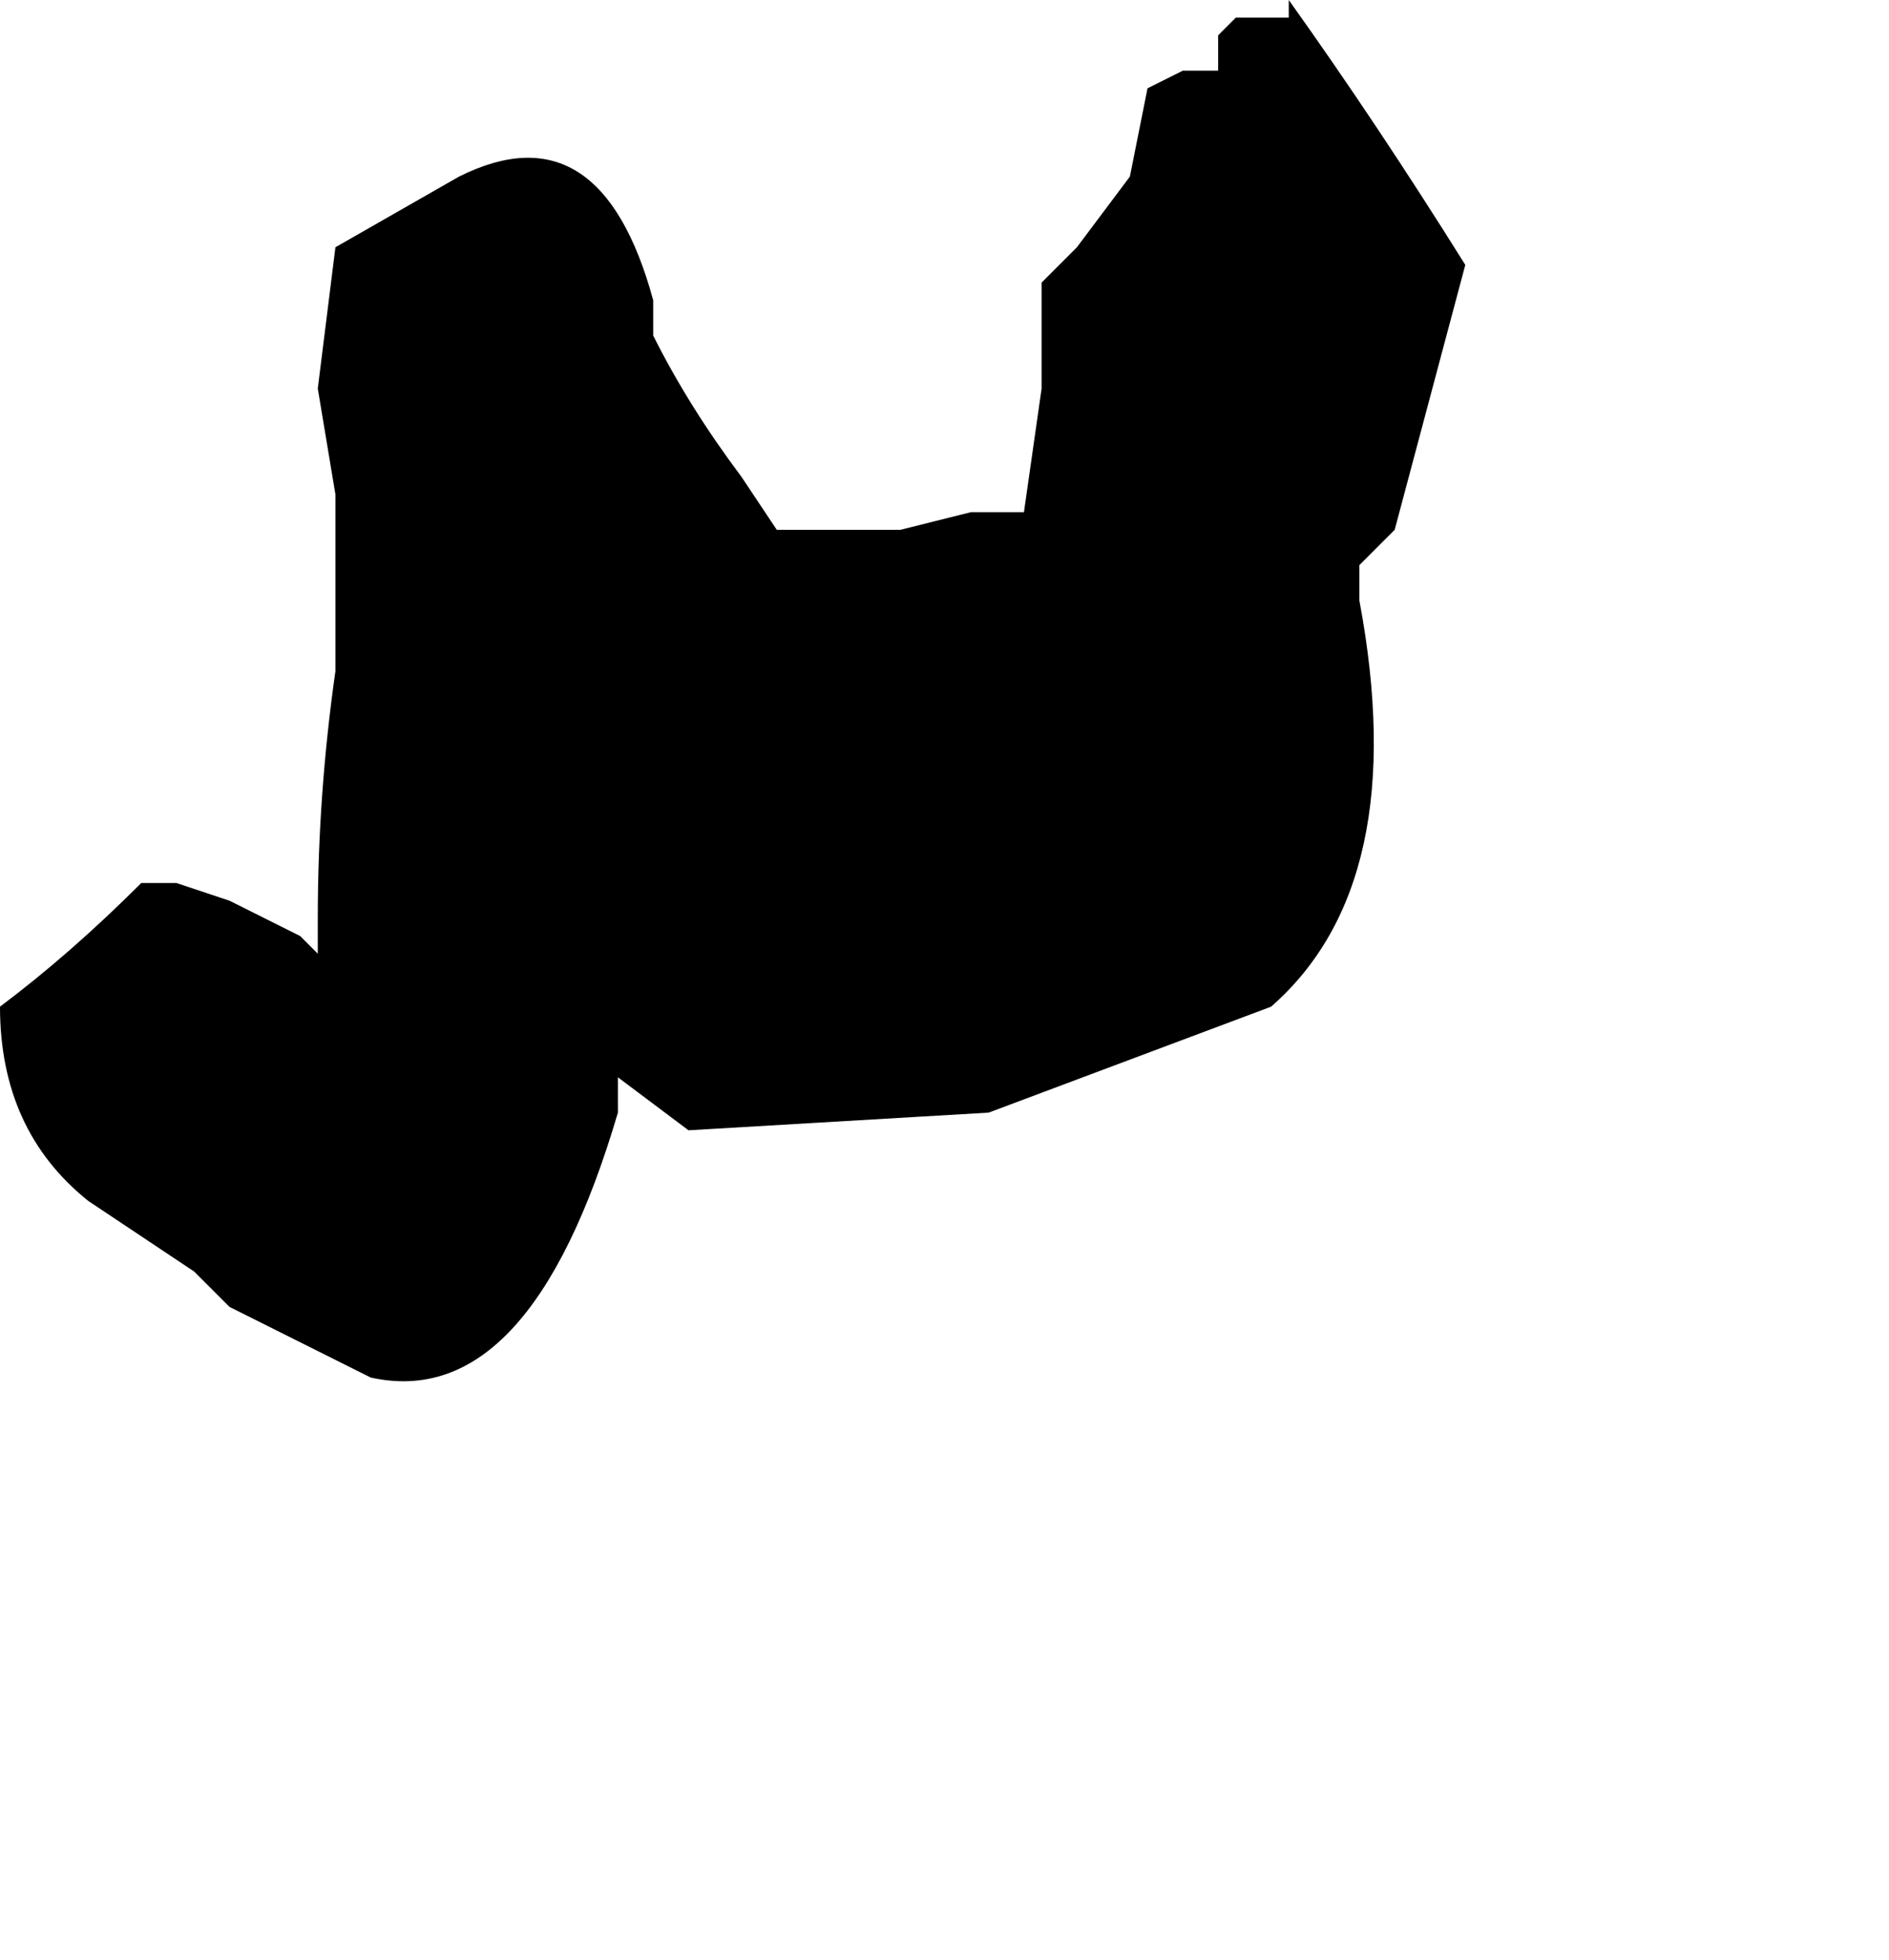 <?xml version="1.0" encoding="UTF-8" standalone="no"?>
<svg xmlns:xlink="http://www.w3.org/1999/xlink" height="5.55px" width="5.35px" xmlns="http://www.w3.org/2000/svg">
  <g transform="matrix(1.0, 0.0, 0.0, 1.0, -5.6, 7.5)">
    <path d="M5.6 -4.65 L5.6 -4.65 Q5.6 -4.3 5.85 -4.1 L6.15 -3.9 6.25 -3.8 6.35 -3.75 6.55 -3.65 6.65 -3.6 Q7.1 -3.5 7.35 -4.35 L7.35 -4.45 7.55 -4.3 8.4 -4.35 9.2 -4.65 Q9.6 -5.0 9.45 -5.8 L9.45 -5.9 9.55 -6.0 9.75 -6.75 Q9.5 -7.15 9.25 -7.5 L9.25 -7.45 9.1 -7.45 9.05 -7.4 9.05 -7.4 9.05 -7.3 8.95 -7.3 8.85 -7.25 8.8 -7.0 8.65 -6.8 8.55 -6.7 8.55 -6.4 8.5 -6.05 8.35 -6.05 8.15 -6.0 7.8 -6.0 7.7 -6.15 Q7.55 -6.35 7.45 -6.55 L7.45 -6.65 Q7.3 -7.2 6.9 -7.0 L6.55 -6.8 6.5 -6.4 6.55 -6.1 6.55 -5.9 6.55 -5.6 Q6.5 -5.25 6.5 -4.9 L6.5 -4.8 6.45 -4.85 6.25 -4.95 6.1 -5.0 6.0 -5.0 Q5.8 -4.8 5.6 -4.65" fill="#000000" fill-rule="evenodd" stroke="none">
      <animate attributeName="fill" dur="2s" repeatCount="indefinite" values="#000000;#000001"/>
      <animate attributeName="fill-opacity" dur="2s" repeatCount="indefinite" values="1.0;1.0"/>
      <animate attributeName="d" dur="2s" repeatCount="indefinite" values="M5.6 -4.65 L5.6 -4.65 Q5.6 -4.3 5.85 -4.1 L6.15 -3.9 6.25 -3.8 6.35 -3.75 6.55 -3.65 6.65 -3.6 Q7.1 -3.5 7.35 -4.35 L7.35 -4.45 7.55 -4.3 8.4 -4.35 9.2 -4.65 Q9.6 -5.0 9.45 -5.8 L9.45 -5.9 9.55 -6.0 9.75 -6.75 Q9.5 -7.15 9.25 -7.5 L9.25 -7.45 9.1 -7.45 9.05 -7.4 9.05 -7.4 9.05 -7.3 8.95 -7.3 8.85 -7.25 8.8 -7.0 8.65 -6.8 8.55 -6.7 8.55 -6.4 8.5 -6.05 8.35 -6.05 8.15 -6.0 7.8 -6.0 7.7 -6.15 Q7.55 -6.35 7.45 -6.55 L7.45 -6.65 Q7.3 -7.2 6.9 -7.0 L6.55 -6.8 6.5 -6.4 6.55 -6.1 6.55 -5.9 6.55 -5.6 Q6.5 -5.25 6.5 -4.9 L6.5 -4.8 6.45 -4.85 6.25 -4.95 6.1 -5.0 6.0 -5.0 Q5.8 -4.8 5.6 -4.65;M6.55 -2.9 L6.75 -2.8 Q6.95 -2.65 7.2 -2.65 L7.5 -2.7 7.65 -2.6 7.85 -2.55 8.05 -2.6 8.2 -2.6 Q8.65 -1.65 9.45 -2.05 L9.45 -2.05 9.5 -2.35 9.55 -3.4 10.35 -2.8 Q11.0 -3.1 10.9 -4.0 L10.9 -4.0 10.85 -4.3 10.9 -5.2 Q11.05 -5.8 10.8 -6.15 L10.7 -6.25 10.6 -6.35 10.45 -6.45 10.35 -6.55 10.2 -6.55 10.1 -6.5 10.0 -6.45 9.95 -6.05 9.85 -5.75 9.85 -5.55 9.85 -5.25 9.85 -4.75 9.75 -4.8 9.55 -5.0 9.35 -5.15 9.2 -5.2 Q8.8 -5.25 8.7 -4.85 L8.7 -4.65 Q8.7 -4.05 8.5 -3.9 L8.5 -4.25 8.15 -4.7 8.0 -4.8 7.8 -4.75 7.55 -4.5 Q7.1 -4.5 6.9 -4.2 L6.85 -4.0 6.85 -3.9 6.85 -3.65 6.8 -3.55 6.7 -3.45 Q6.45 -3.2 6.55 -2.9"/>
    </path>
    <path d="M5.6 -4.65 Q5.8 -4.8 6.0 -5.0 L6.1 -5.0 6.25 -4.95 6.45 -4.85 6.5 -4.8 6.5 -4.9 Q6.5 -5.25 6.55 -5.6 L6.55 -5.9 6.55 -6.1 6.5 -6.4 6.55 -6.8 6.9 -7.0 Q7.3 -7.2 7.45 -6.65 L7.45 -6.55 Q7.55 -6.35 7.7 -6.15 L7.8 -6.0 8.15 -6.0 8.35 -6.05 8.5 -6.05 8.55 -6.4 8.55 -6.7 8.65 -6.8 8.8 -7.0 8.85 -7.25 8.95 -7.3 9.05 -7.3 9.05 -7.4 9.05 -7.4 9.1 -7.45 9.25 -7.45 9.25 -7.5 Q9.5 -7.15 9.75 -6.75 L9.55 -6.0 9.45 -5.9 9.45 -5.8 Q9.6 -5.0 9.2 -4.65 L8.4 -4.35 7.55 -4.3 7.35 -4.45 7.35 -4.35 Q7.1 -3.5 6.65 -3.6 L6.55 -3.65 6.35 -3.75 6.25 -3.8 6.15 -3.9 5.85 -4.1 Q5.6 -4.3 5.6 -4.65 L5.6 -4.65" fill="none" stroke="#000000" stroke-linecap="round" stroke-linejoin="round" stroke-opacity="0.0" stroke-width="1.0">
      <animate attributeName="stroke" dur="2s" repeatCount="indefinite" values="#000000;#000001"/>
      <animate attributeName="stroke-width" dur="2s" repeatCount="indefinite" values="0.0;0.0"/>
      <animate attributeName="fill-opacity" dur="2s" repeatCount="indefinite" values="0.0;0.0"/>
      <animate attributeName="d" dur="2s" repeatCount="indefinite" values="M5.6 -4.65 Q5.8 -4.8 6.0 -5.0 L6.1 -5.0 6.25 -4.95 6.45 -4.85 6.5 -4.8 6.5 -4.9 Q6.5 -5.25 6.55 -5.6 L6.55 -5.9 6.55 -6.1 6.5 -6.4 6.55 -6.8 6.9 -7.0 Q7.3 -7.2 7.45 -6.65 L7.45 -6.55 Q7.55 -6.35 7.7 -6.15 L7.8 -6.0 8.15 -6.0 8.35 -6.05 8.5 -6.05 8.55 -6.4 8.55 -6.7 8.65 -6.8 8.8 -7.0 8.85 -7.25 8.95 -7.3 9.05 -7.3 9.05 -7.4 9.05 -7.4 9.1 -7.45 9.25 -7.45 9.25 -7.5 Q9.5 -7.15 9.75 -6.75 L9.55 -6.0 9.45 -5.9 9.45 -5.8 Q9.6 -5.0 9.2 -4.65 L8.4 -4.35 7.55 -4.3 7.35 -4.45 7.35 -4.35 Q7.1 -3.5 6.65 -3.6 L6.55 -3.65 6.35 -3.75 6.25 -3.8 6.15 -3.9 5.85 -4.1 Q5.6 -4.3 5.6 -4.65 L5.6 -4.65;M6.55 -2.9 Q6.45 -3.2 6.7 -3.45 L6.8 -3.55 6.85 -3.65 6.85 -3.9 6.85 -4.0 6.9 -4.2 Q7.1 -4.5 7.55 -4.5 L7.8 -4.75 8.0 -4.8 8.15 -4.7 8.5 -4.25 8.5 -3.9 Q8.7 -4.05 8.7 -4.65 L8.7 -4.85 Q8.8 -5.25 9.2 -5.2 L9.35 -5.15 9.55 -5.0 9.75 -4.8 9.85 -4.75 9.85 -5.25 9.85 -5.55 9.85 -5.75 9.95 -6.05 10.0 -6.45 10.1 -6.5 10.2 -6.55 10.35 -6.55 10.45 -6.45 10.6 -6.35 10.7 -6.25 10.8 -6.15 Q11.05 -5.8 10.9 -5.2 L10.85 -4.3 10.9 -4.0 10.9 -4.0 Q11.0 -3.1 10.35 -2.8 L9.55 -3.4 9.5 -2.35 9.45 -2.05 9.45 -2.05 Q8.65 -1.65 8.2 -2.6 L8.05 -2.6 7.85 -2.55 7.65 -2.6 7.5 -2.7 7.2 -2.65 Q6.95 -2.65 6.75 -2.8 L6.55 -2.9"/>
    </path>
  </g>
</svg>
